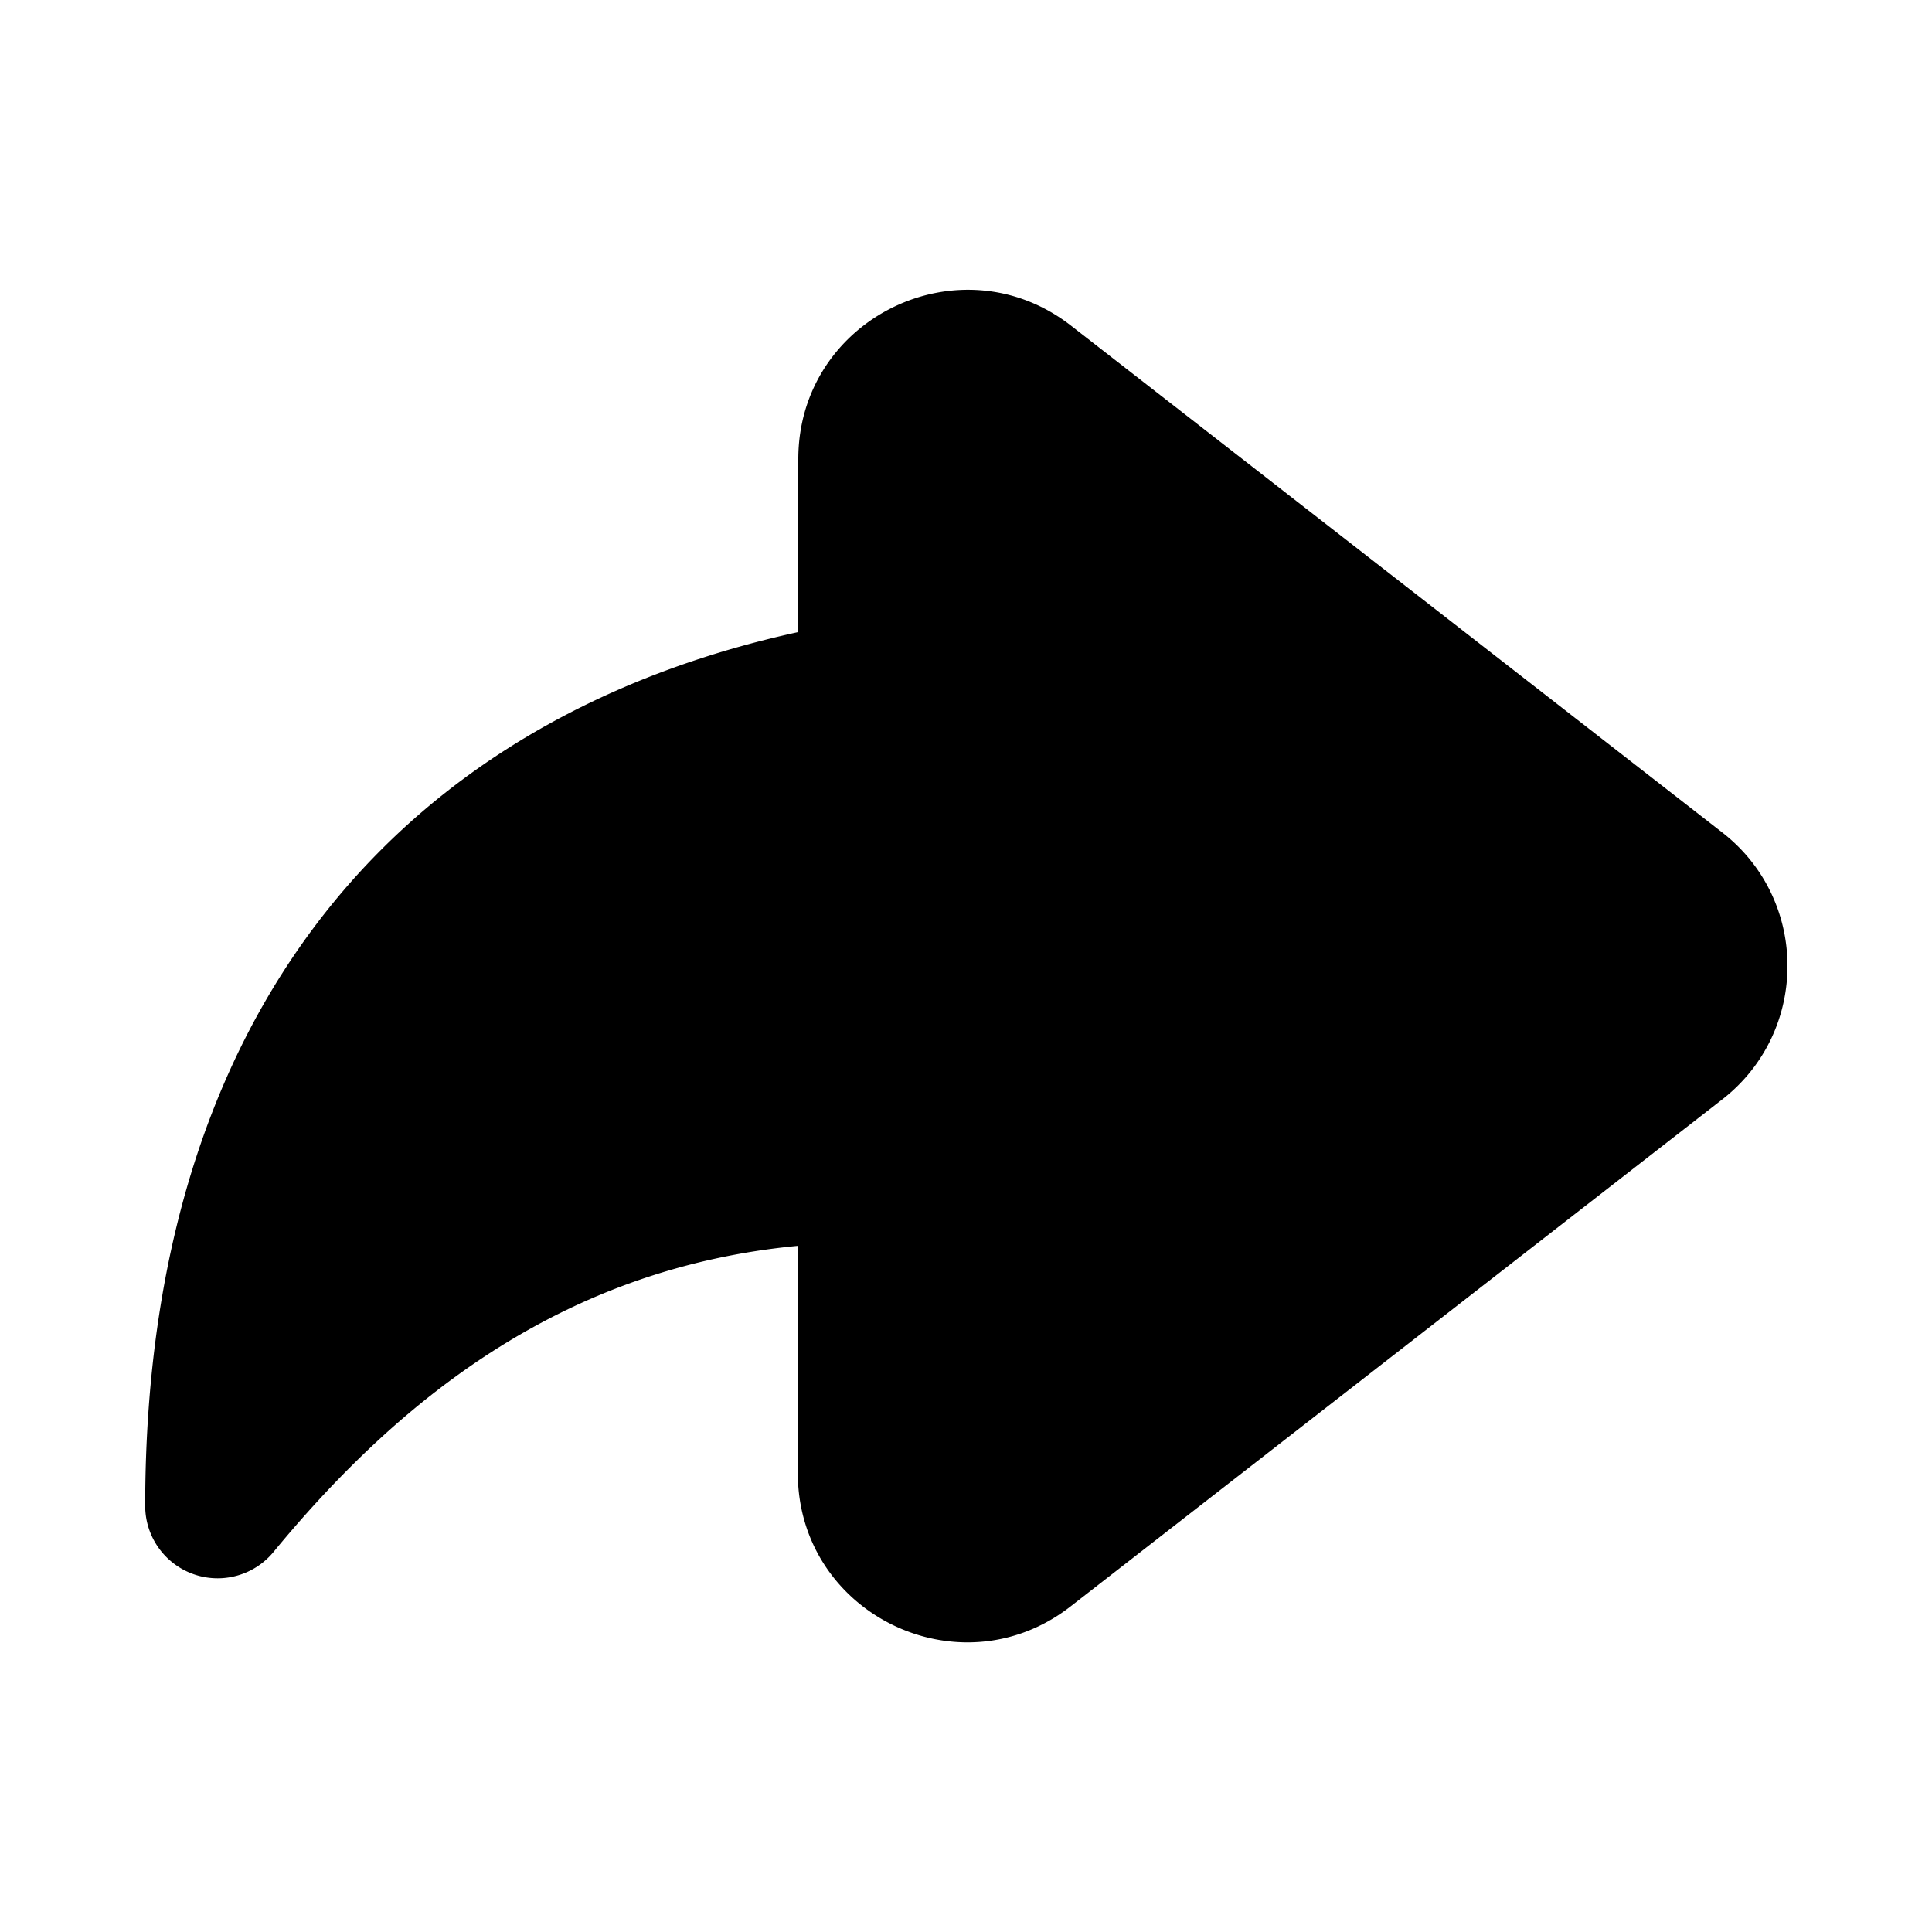 <svg xmlns="http://www.w3.org/2000/svg" width="20" height="20" fill="currentColor" viewBox="0 0 20 20"><path d="M8.264 4.753c0-1.456 1.674-2.276 2.824-1.381l6.741 5.246c.9.7.9 2.062 0 2.763l-6.747 5.249c-1.15.894-2.823.074-2.823-1.381v-2.352c-2.367.225-4.064 1.513-5.426 3.167a.75.75 0 0 1-1.33-.476c.001-2.766.767-4.907 2.118-6.445 1.209-1.374 2.833-2.206 4.643-2.6v-1.79Z"/></svg>
